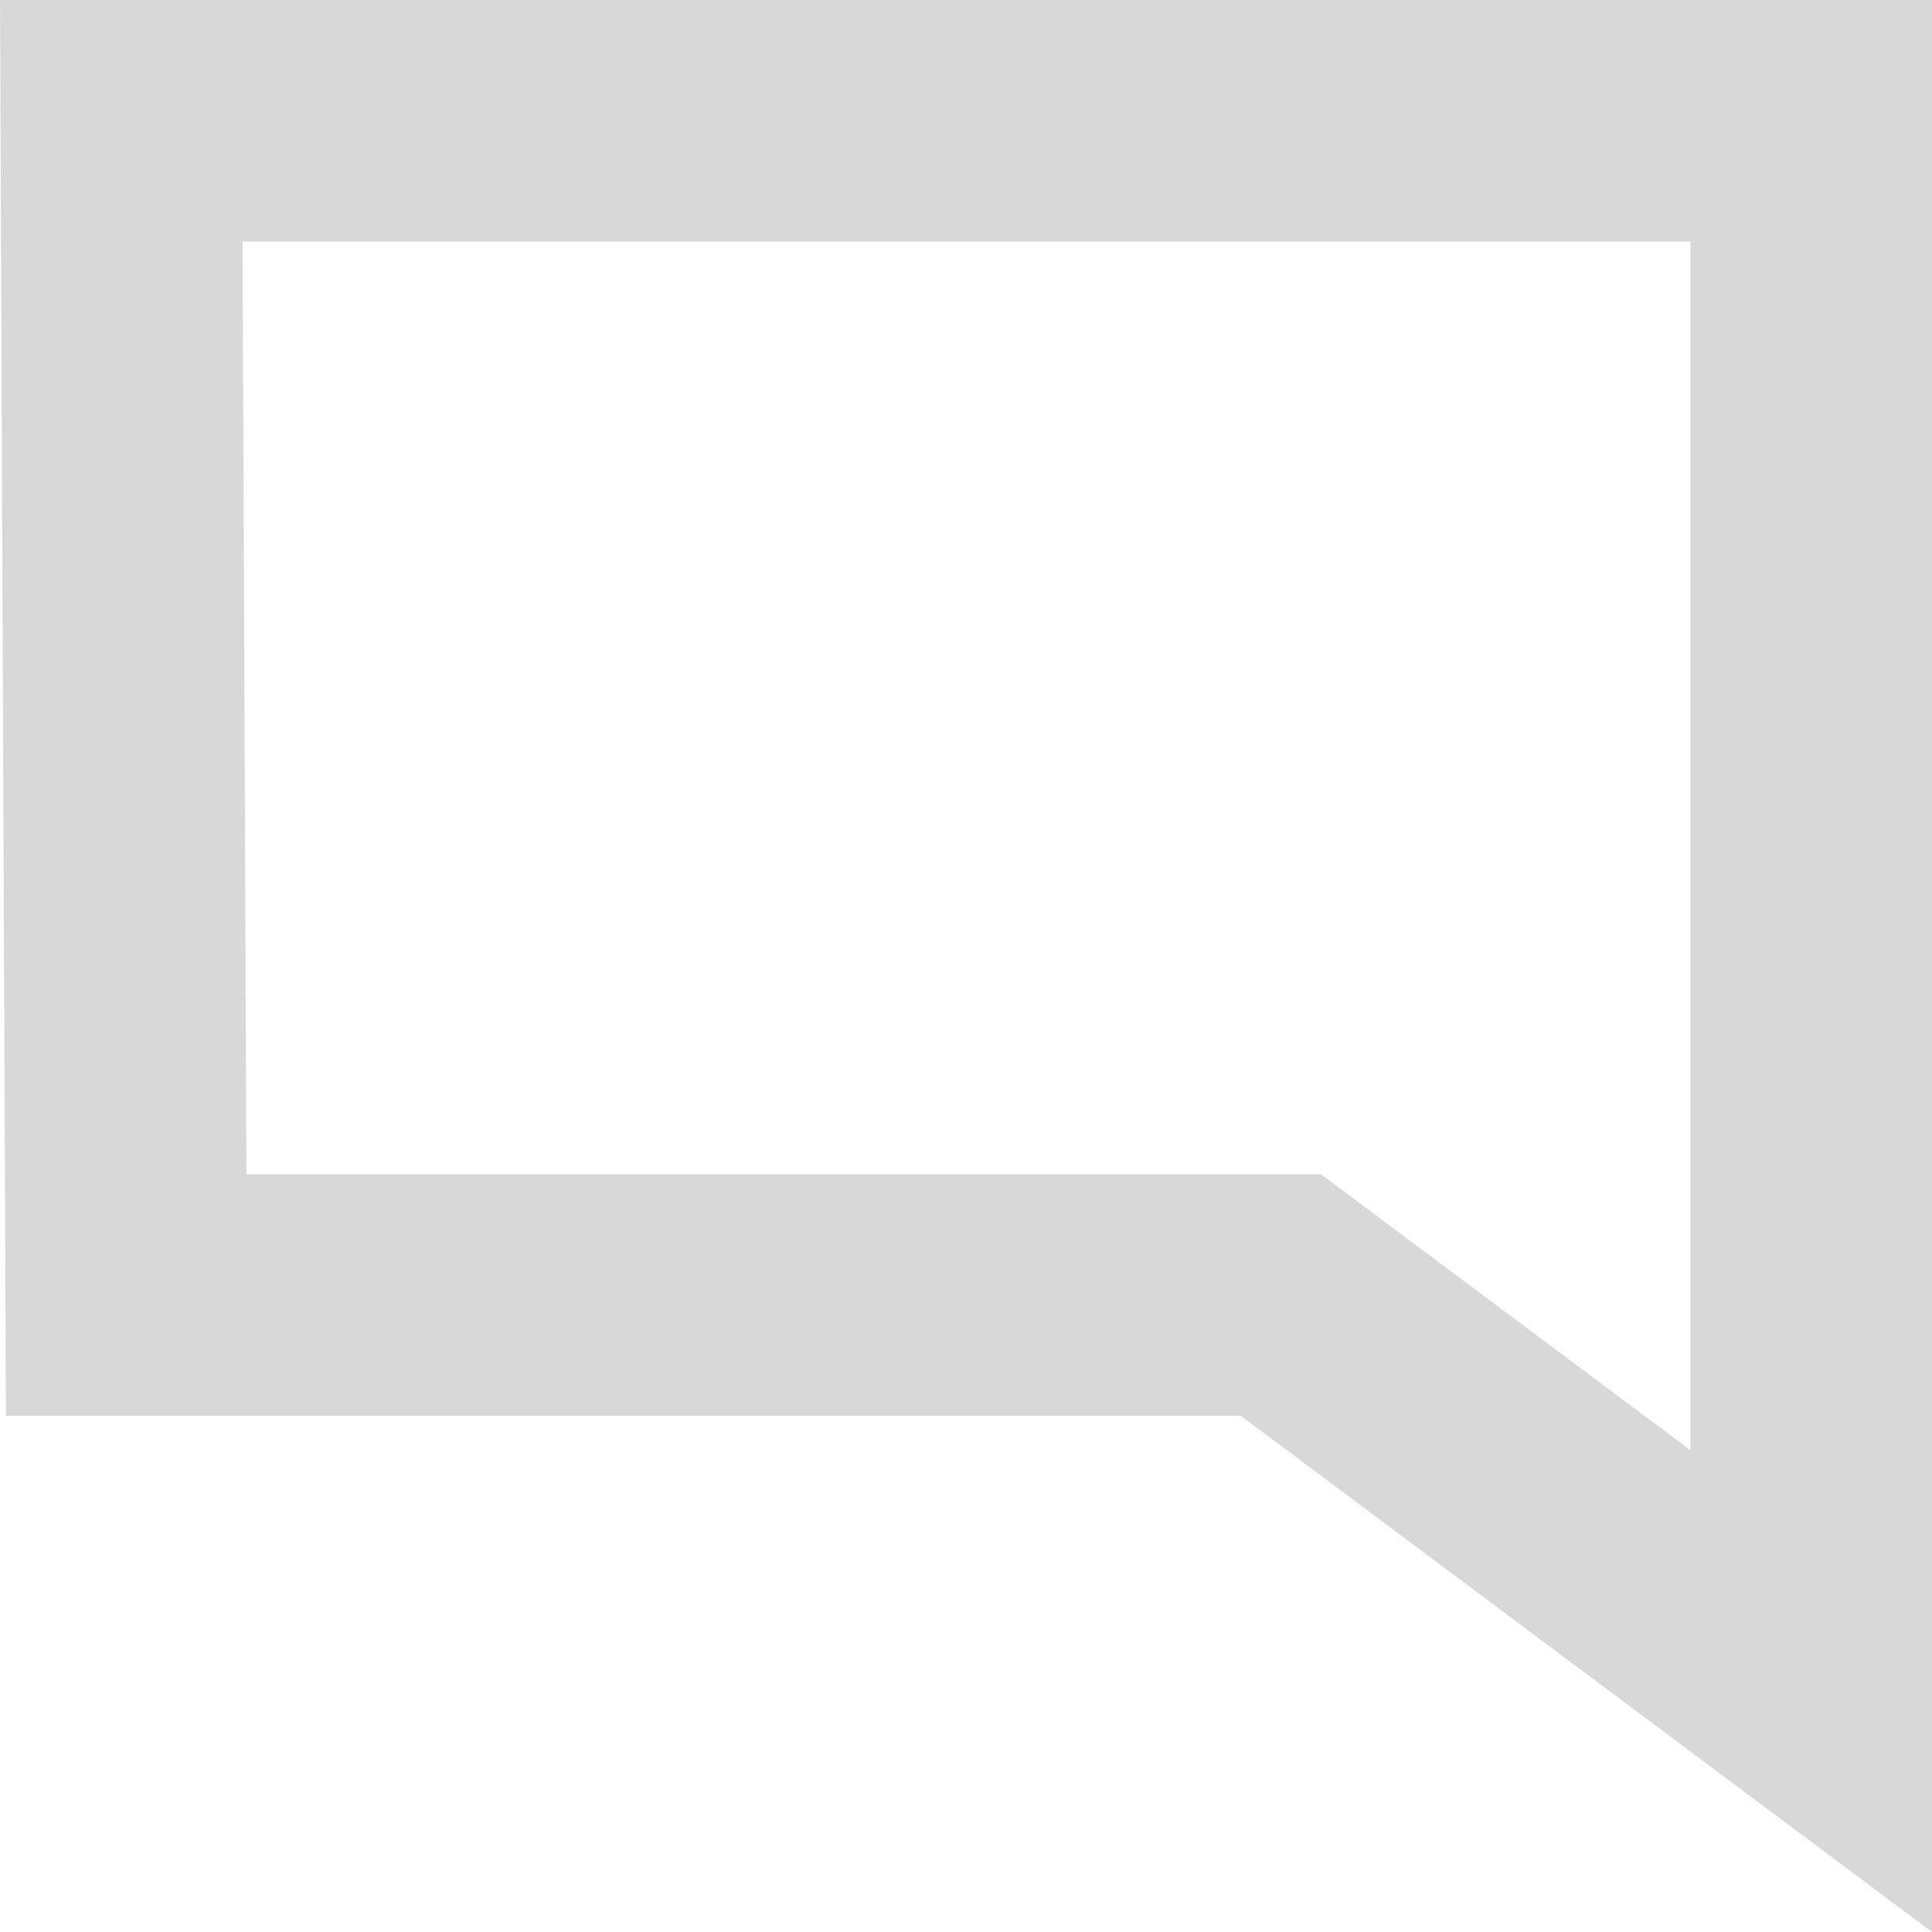 <svg width="64px" height="64px" viewBox="0 0 64 64" version="1.1" xmlns="http://www.w3.org/2000/svg" xmlns:xlink="http://www.w3.org/1999/xlink">
    <g stroke="none" stroke-width="1" fill="none" fill-rule="evenodd">
        <g stroke-width="8" stroke="#D8D8D8">
            <g>
                <path d="M4.017,4 L4.179,42.898 L42.429,42.898 L60,56.02 L60,4 L4.017,4 Z"></path>
            </g>
        </g>
    </g>
</svg>